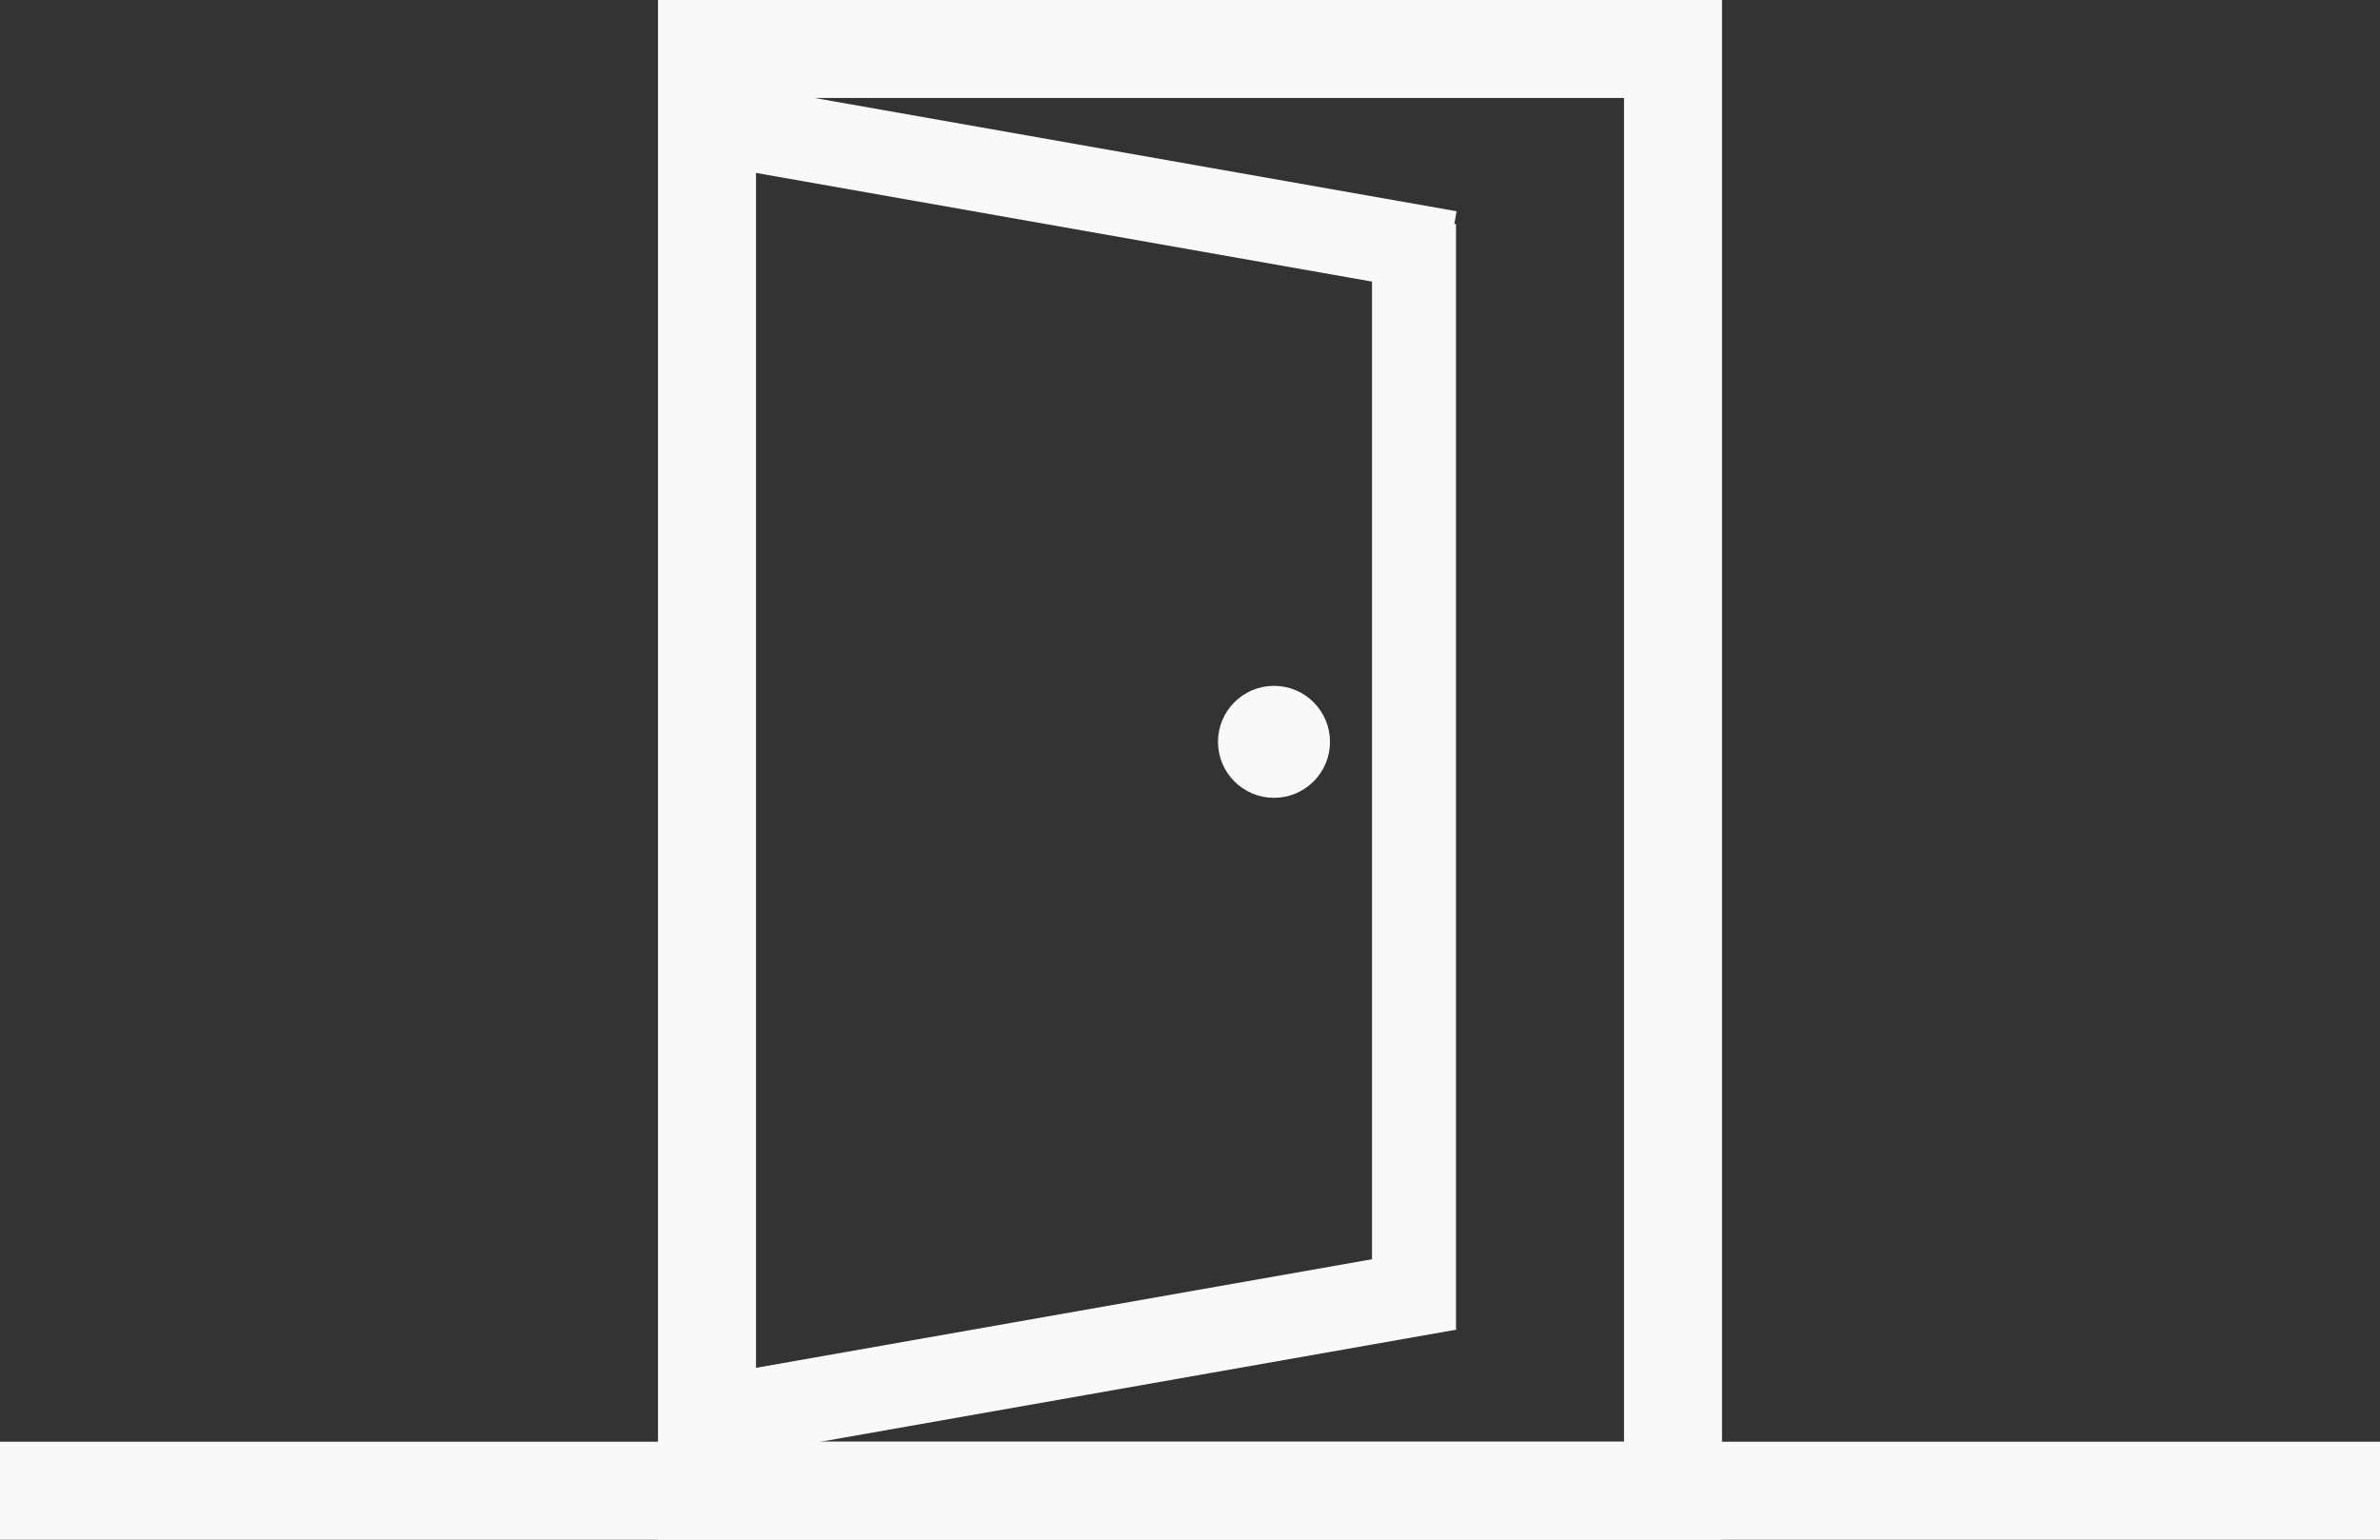 <svg width="170" height="110" viewBox="0 0 170 110" fill="none" xmlns="http://www.w3.org/2000/svg">
<rect x="0" y="0" width="170" height="110" fill="#333333" stroke="none"/>
<rect x="50.5" y="3.5" width="69" height="103" stroke="#F9F9F9" stroke-width="7"/>
<line y1="106.5" x2="170" y2="106.5" stroke="#F9F9F9" stroke-width="7"/>
<line x1="52.521" y1="9.046" x2="103.521" y2="18.046" stroke="#F9F9F9" stroke-width="6"/>
<line x1="52.479" y1="101.038" x2="103.48" y2="92.046" stroke="#F9F9F9" stroke-width="6"/>
<circle cx="91" cy="53" r="3.5" fill="#F9F9F9" stroke="#F9F9F9"/>
<line x1="101" y1="95" x2="101" y2="16" stroke="#F9F9F9" stroke-width="6"/>
</svg>
